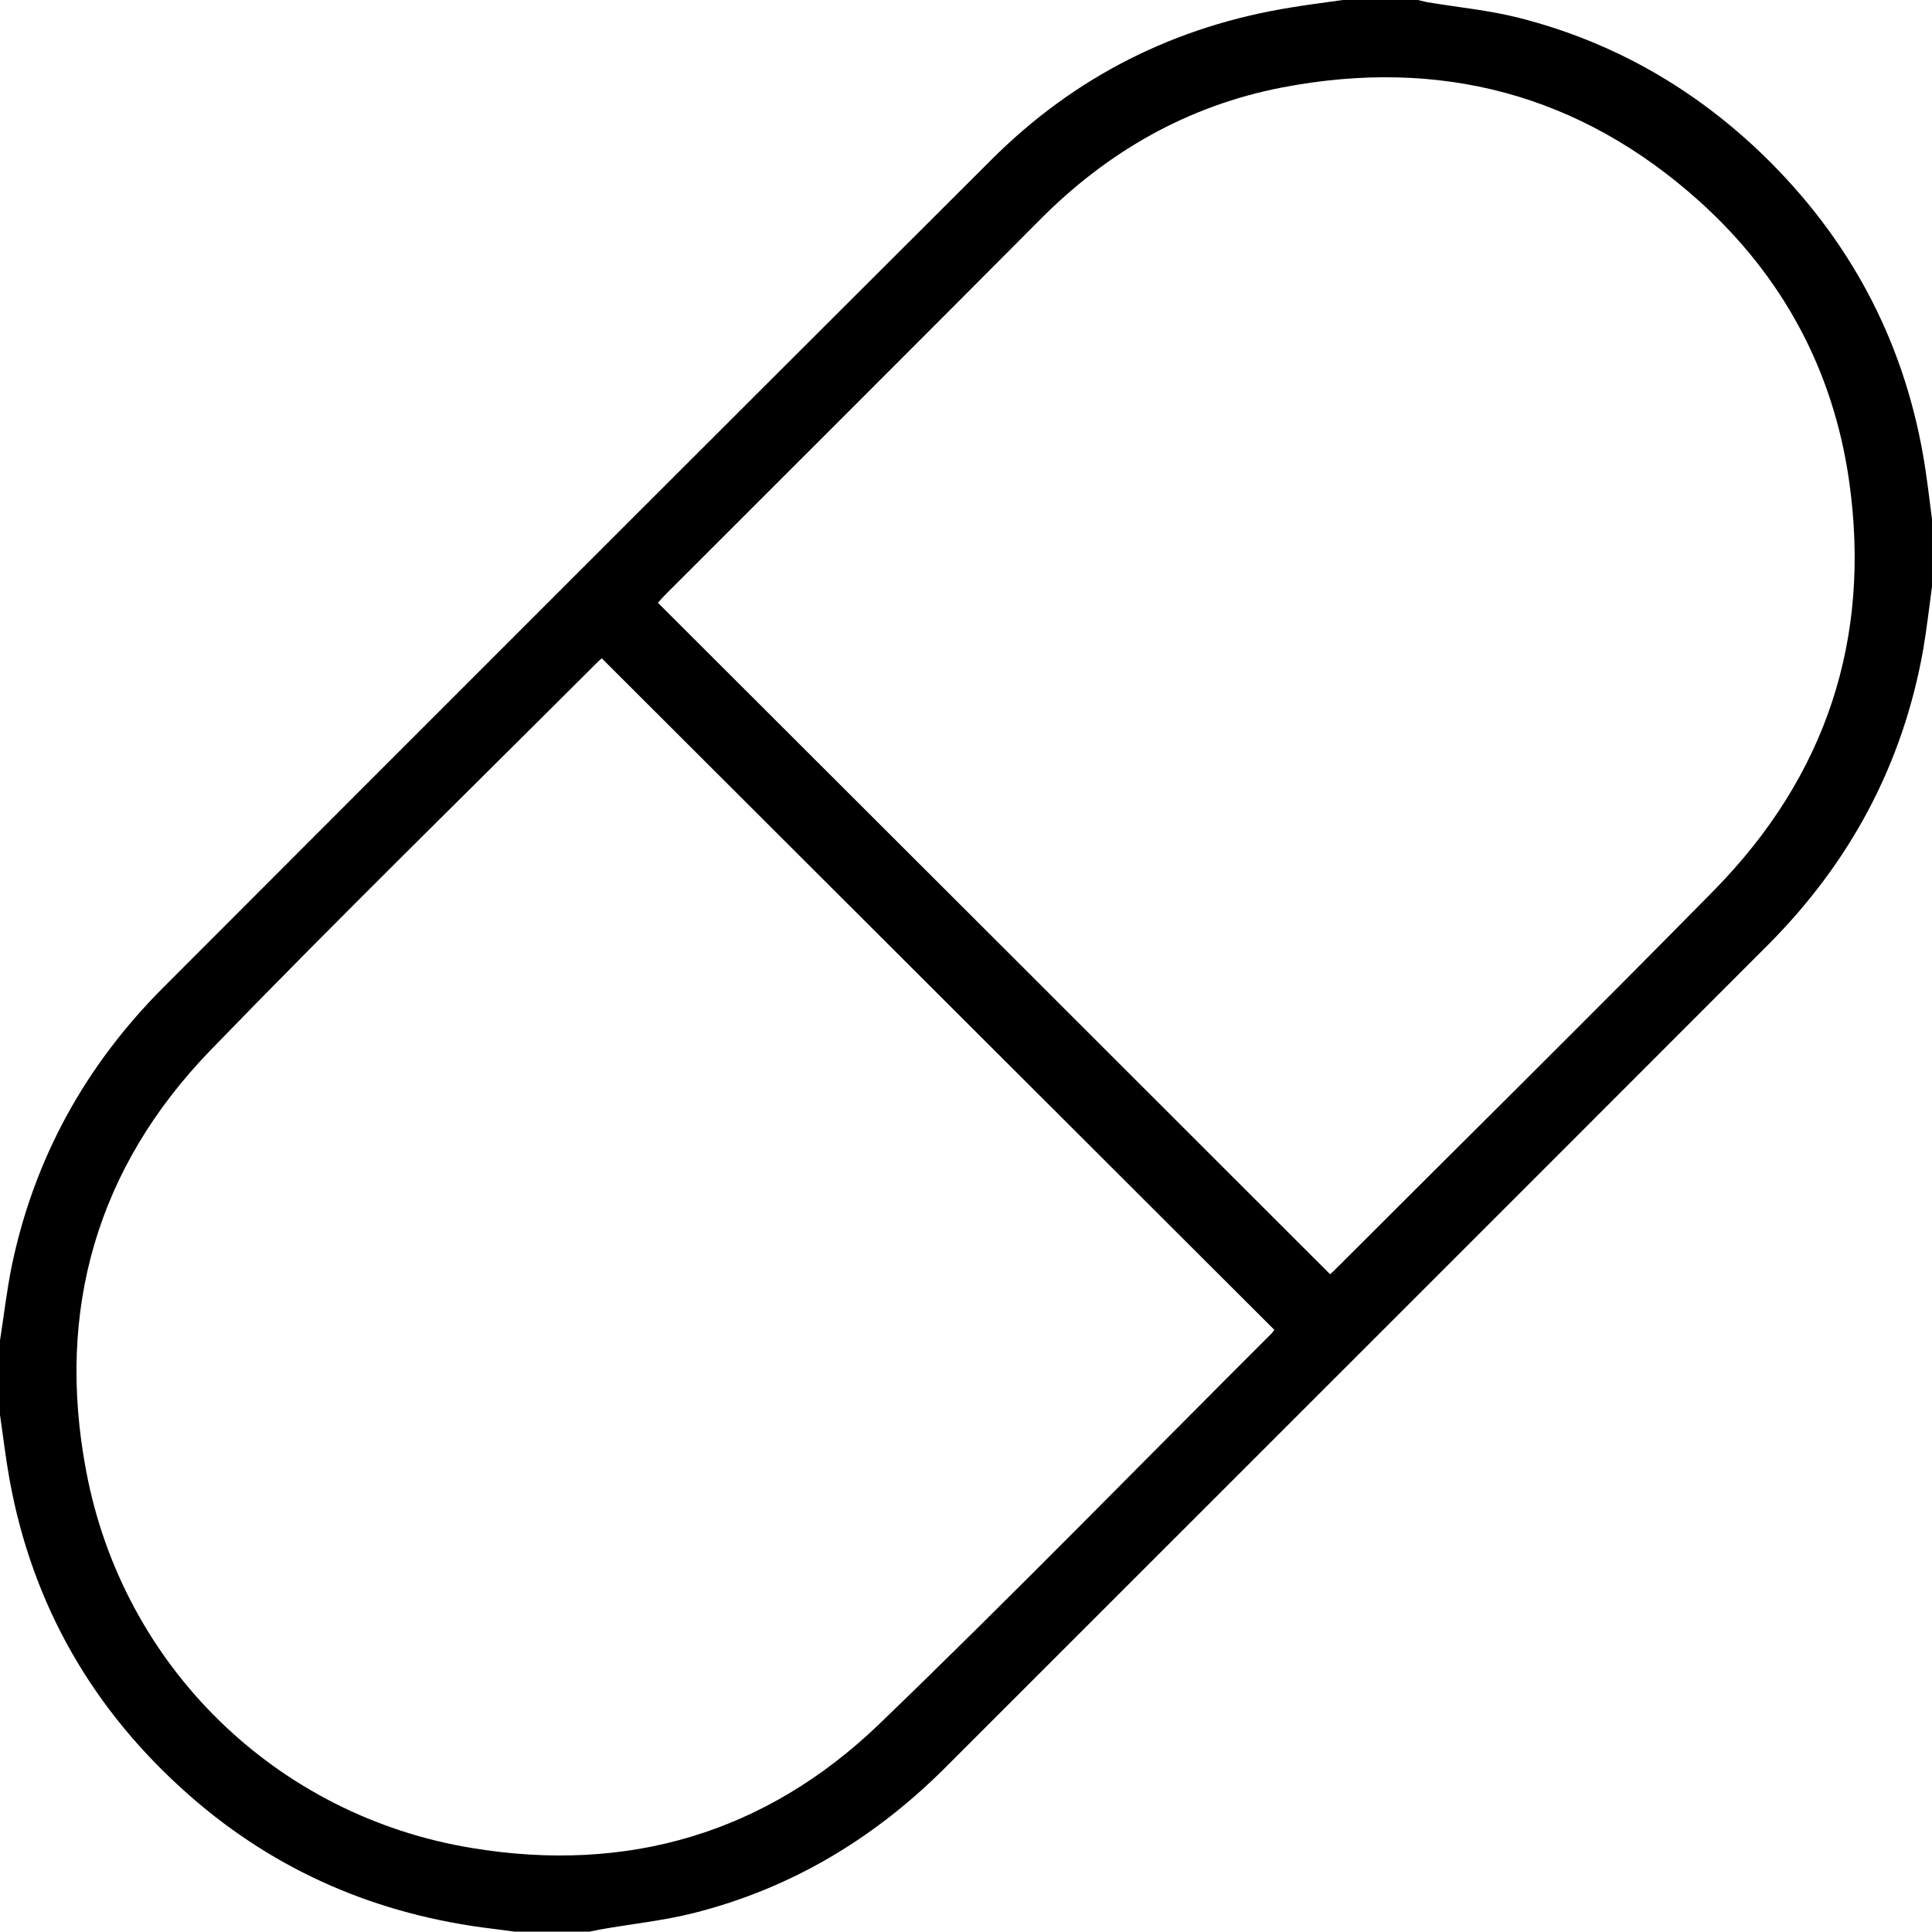 <svg id="icon-pill" xmlns="http://www.w3.org/2000/svg" version="1.1" viewBox="0 0 550 550">
      <path d="M0,381.6c1.1-7,1.9-14,3.3-21,6.4-30.9,21.1-57.4,43.3-79.6C125.1,202.4,203.6,123.9,282.2,45.5c23.7-23.7,52.3-38.1,85.5-43.4,4.8-.8,9.7-1.4,14.6-2.1h21.3c.9.2,1.7.4,2.6.6,8.8,1.5,17.7,2.3,26.3,4.5,26.7,6.8,49.9,20.1,69.7,39.3,24.1,23.5,39.3,51.7,45.2,84.8,1.1,6.2,1.8,12.4,2.6,18.6v19.2c-.8,6-1.5,12-2.5,17.9-5.8,32.7-20.8,60.6-44.1,84-78,78.1-156.2,156.2-234.3,234.3-20.2,20.2-43.9,34.4-71.6,41.4-8.7,2.2-17.8,3.1-26.7,4.7-1,.2-2,.4-3,.6h-21.3c-2-.3-4-.5-6.1-.8-32.7-3.9-61.7-16.2-86.5-38-27.4-24.1-44.7-54.1-51.2-90-1.1-6.1-1.8-12.2-2.7-18.3v-21.3ZM378.7,362.7c.3-.3.7-.6,1-.9,36.1-36.1,72.5-72,108.3-108.4,31.8-32.4,44.8-71.5,38.4-116.5-4.5-31.5-18.9-58.2-42.5-79.5-34.1-30.7-74.1-41.1-118.9-32.5-26.9,5.2-49.8,18.3-69.1,37.8-35.4,35.6-70.9,71-106.4,106.5-.8.8-1.5,1.6-2.2,2.4,63.9,63.8,127.6,127.4,191.4,191.2h0ZM171.3,187.4c-.3.3-.6.6-1,.9-36.9,36.9-74.2,73.3-110.4,110.7-32.3,33.4-44,74-35.4,119.6,10.4,55.8,54.2,98.4,109.9,107.5,44.2,7.3,83.5-4.2,115.8-35.2,37.9-36.5,74.6-74.2,111.8-111.3.3-.3.5-.7.8-1-63.8-63.7-127.5-127.3-191.4-191.1h0Z"/>
</svg>
